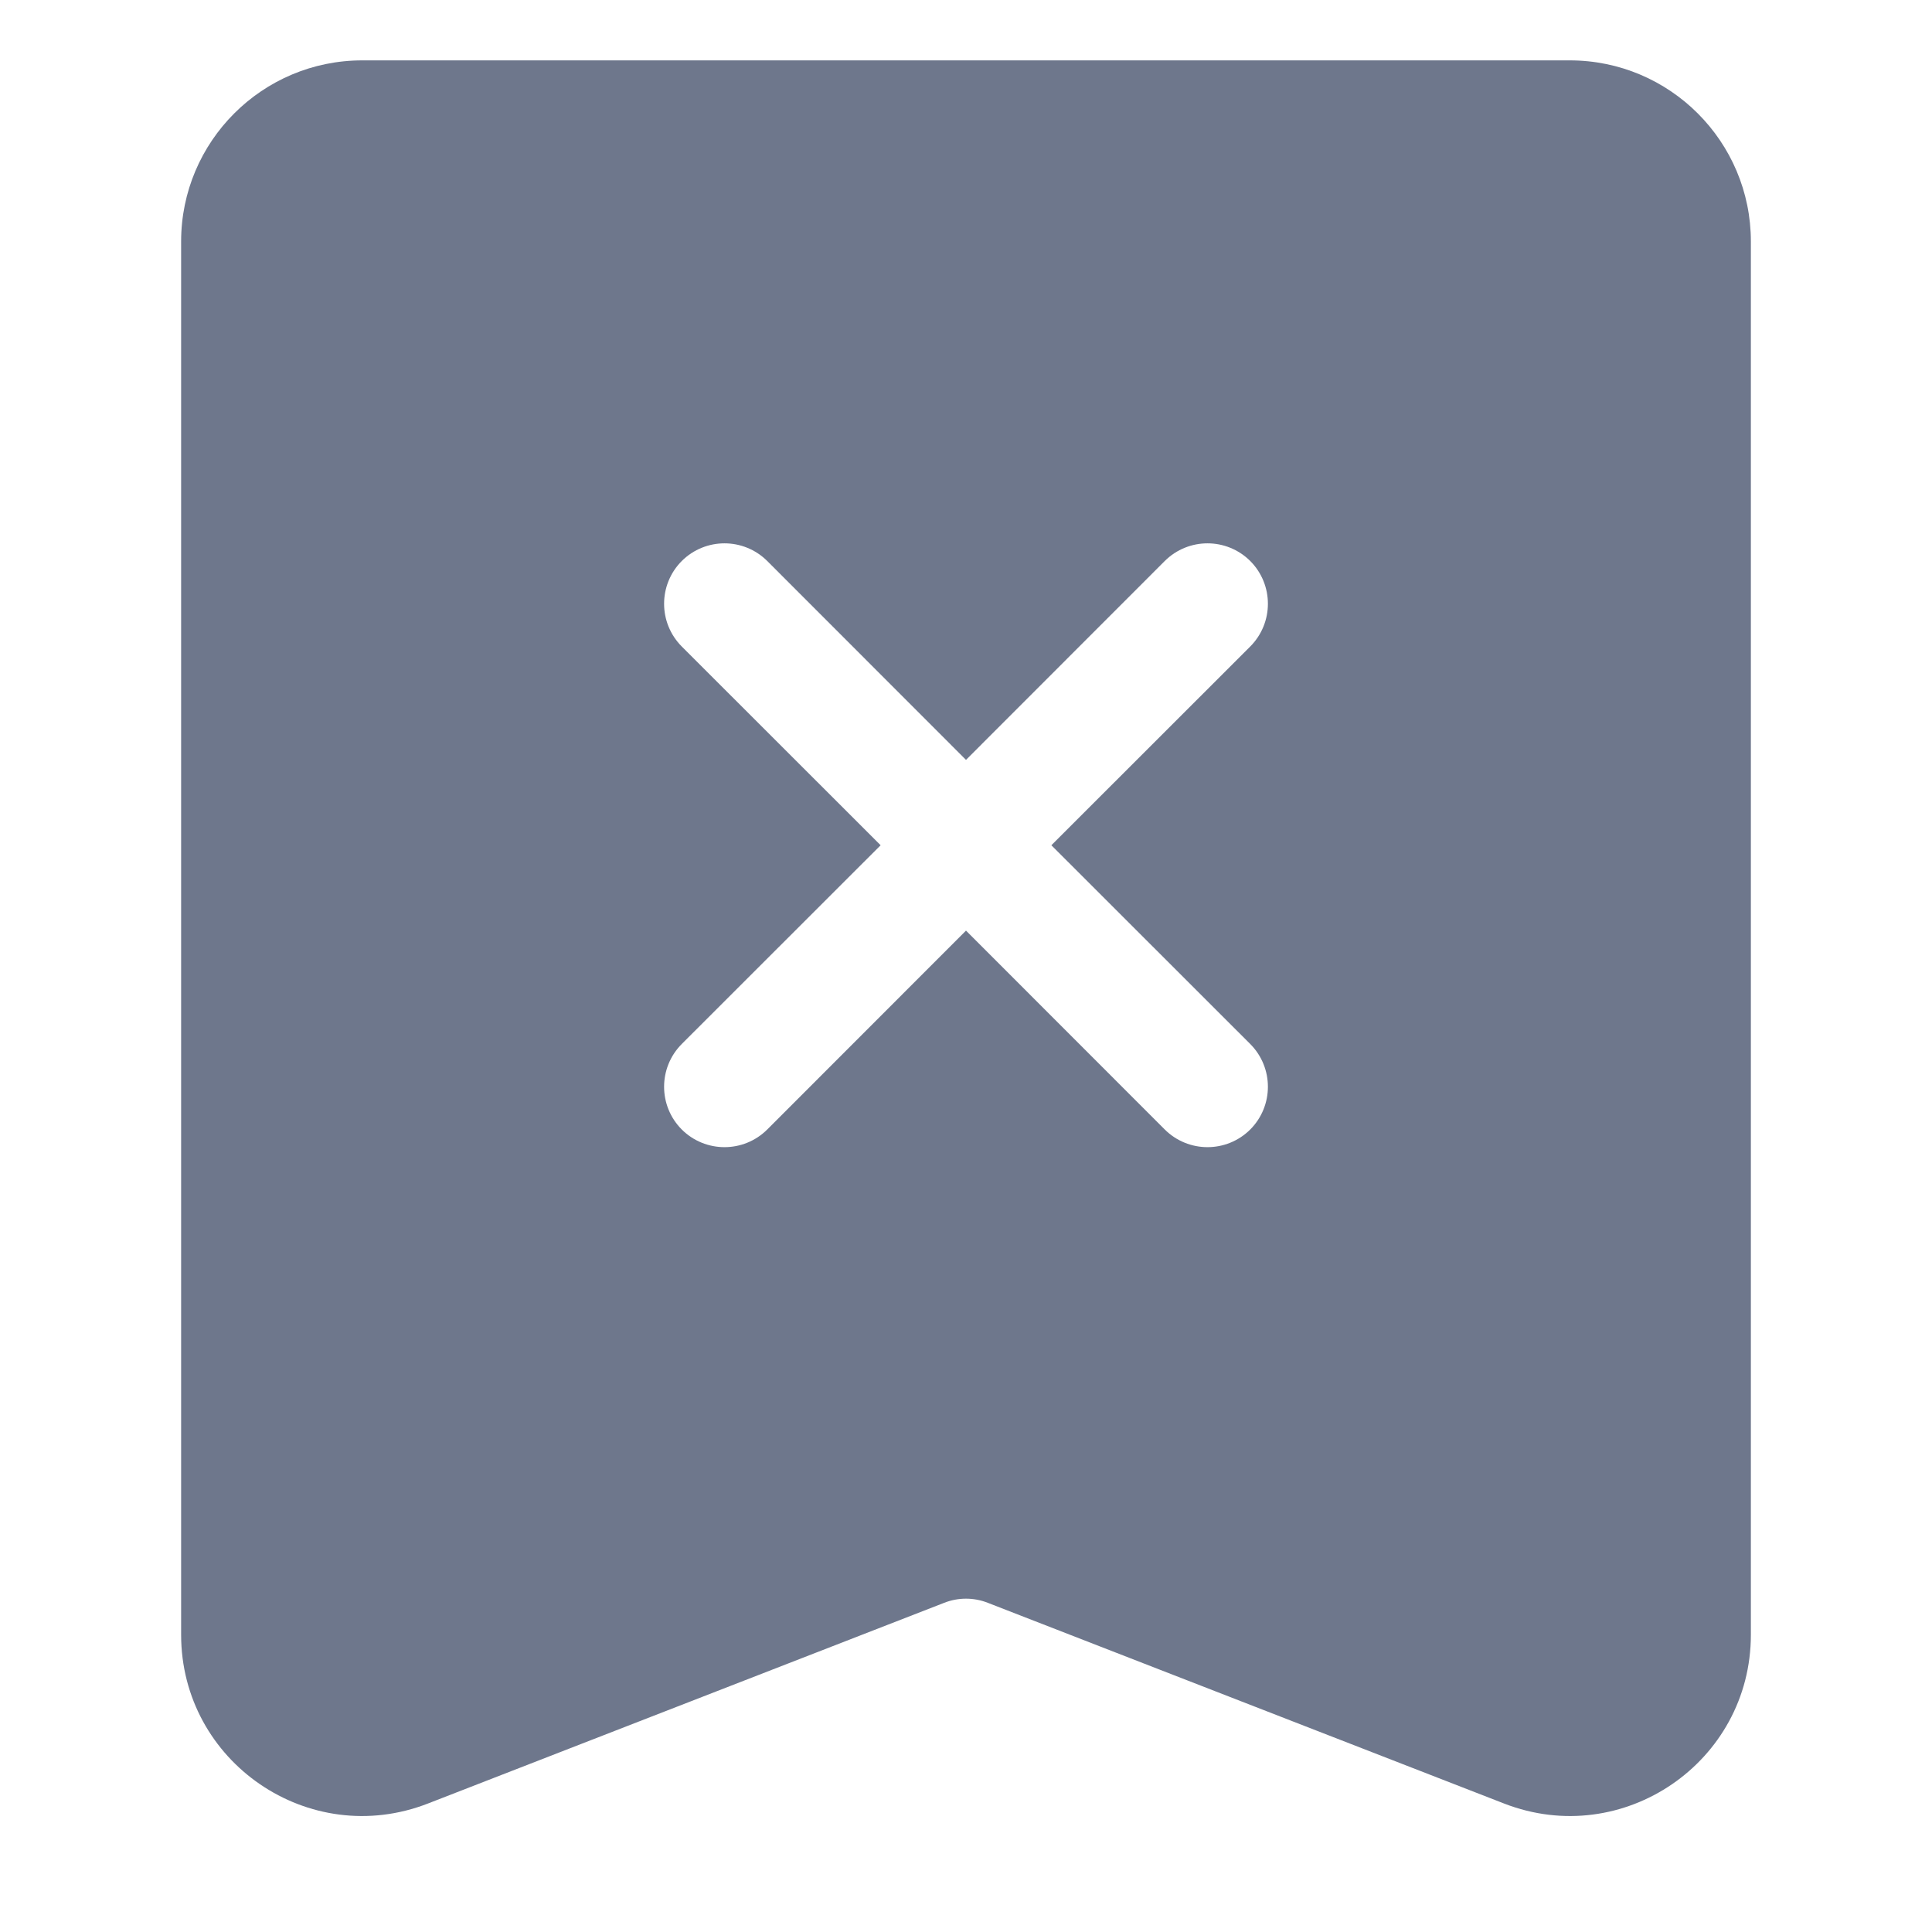 <svg width="16" height="16" viewBox="0 0 16 16" fill="none" xmlns="http://www.w3.org/2000/svg">
<path fill-rule="evenodd" clip-rule="evenodd" d="M3 0.5C2.172 0.5 1.5 1.172 1.5 2V13.538C1.5 14.593 2.56 15.319 3.544 14.936L7.819 13.274C7.935 13.228 8.065 13.228 8.181 13.274L12.456 14.936C13.44 15.319 14.5 14.593 14.5 13.538V2C14.5 1.172 13.828 0.5 13 0.5H3ZM10.354 5.354C10.549 5.158 10.549 4.842 10.354 4.646C10.158 4.451 9.842 4.451 9.646 4.646L8 6.293L6.354 4.646C6.158 4.451 5.842 4.451 5.646 4.646C5.451 4.842 5.451 5.158 5.646 5.354L7.293 7L5.646 8.646C5.451 8.842 5.451 9.158 5.646 9.354C5.842 9.549 6.158 9.549 6.354 9.354L8 7.707L9.646 9.354C9.842 9.549 10.158 9.549 10.354 9.354C10.549 9.158 10.549 8.842 10.354 8.646L8.707 7L10.354 5.354Z" fill="#6E778C"/>
</svg>
